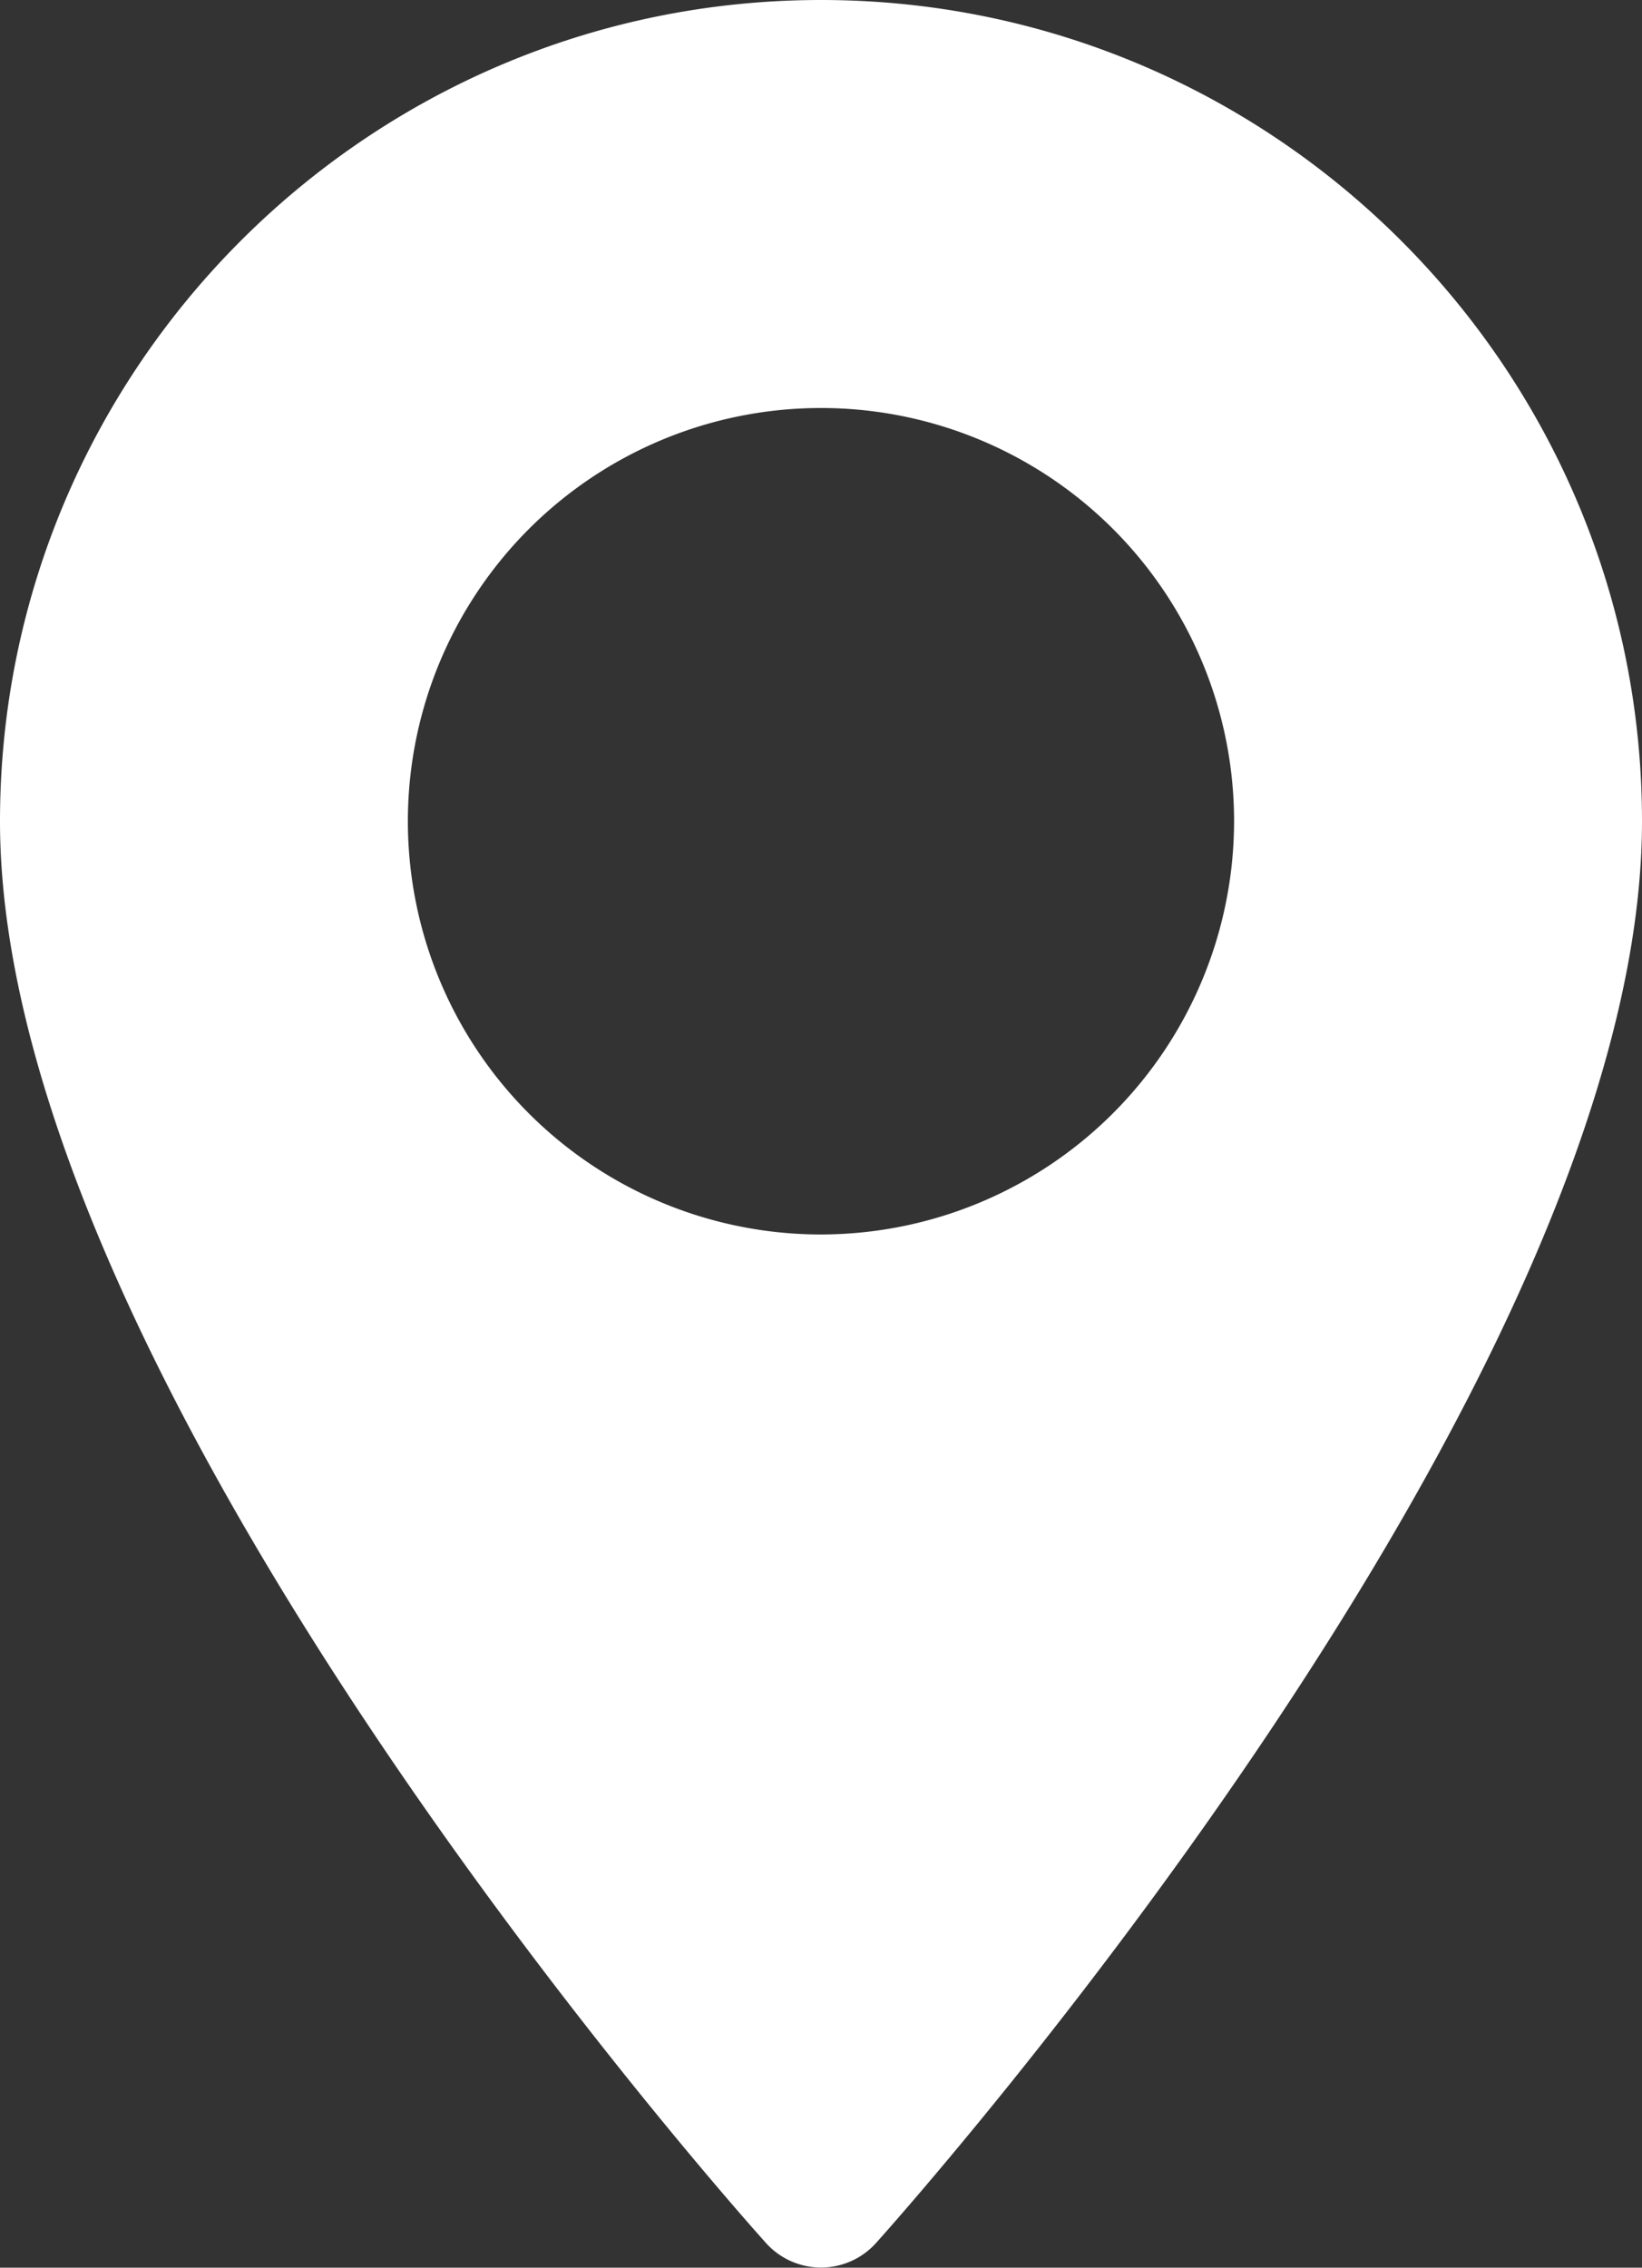 <svg id="Layer_1" data-name="Layer 1" xmlns="http://www.w3.org/2000/svg" viewBox="0 0 370.85 512"><rect x="0" y="0" width="370.85" height="512" fill="#333333" stroke="none"/><defs><style>.cls-1{fill:#fff;}</style></defs><title>maps-and-flags</title><path class="cls-1" d="M185.43,0C83.18,0,0,83.18,0,185.43c0,126.88,165.94,313.16,173,321a16.71,16.71,0,0,0,24.85,0c7.06-7.87,173-194.15,173-321C370.85,83.18,287.67,0,185.43,0Zm0,278.72a93.3,93.3,0,1,1,93.29-93.29A93.4,93.4,0,0,1,185.43,278.72Z"/></svg>